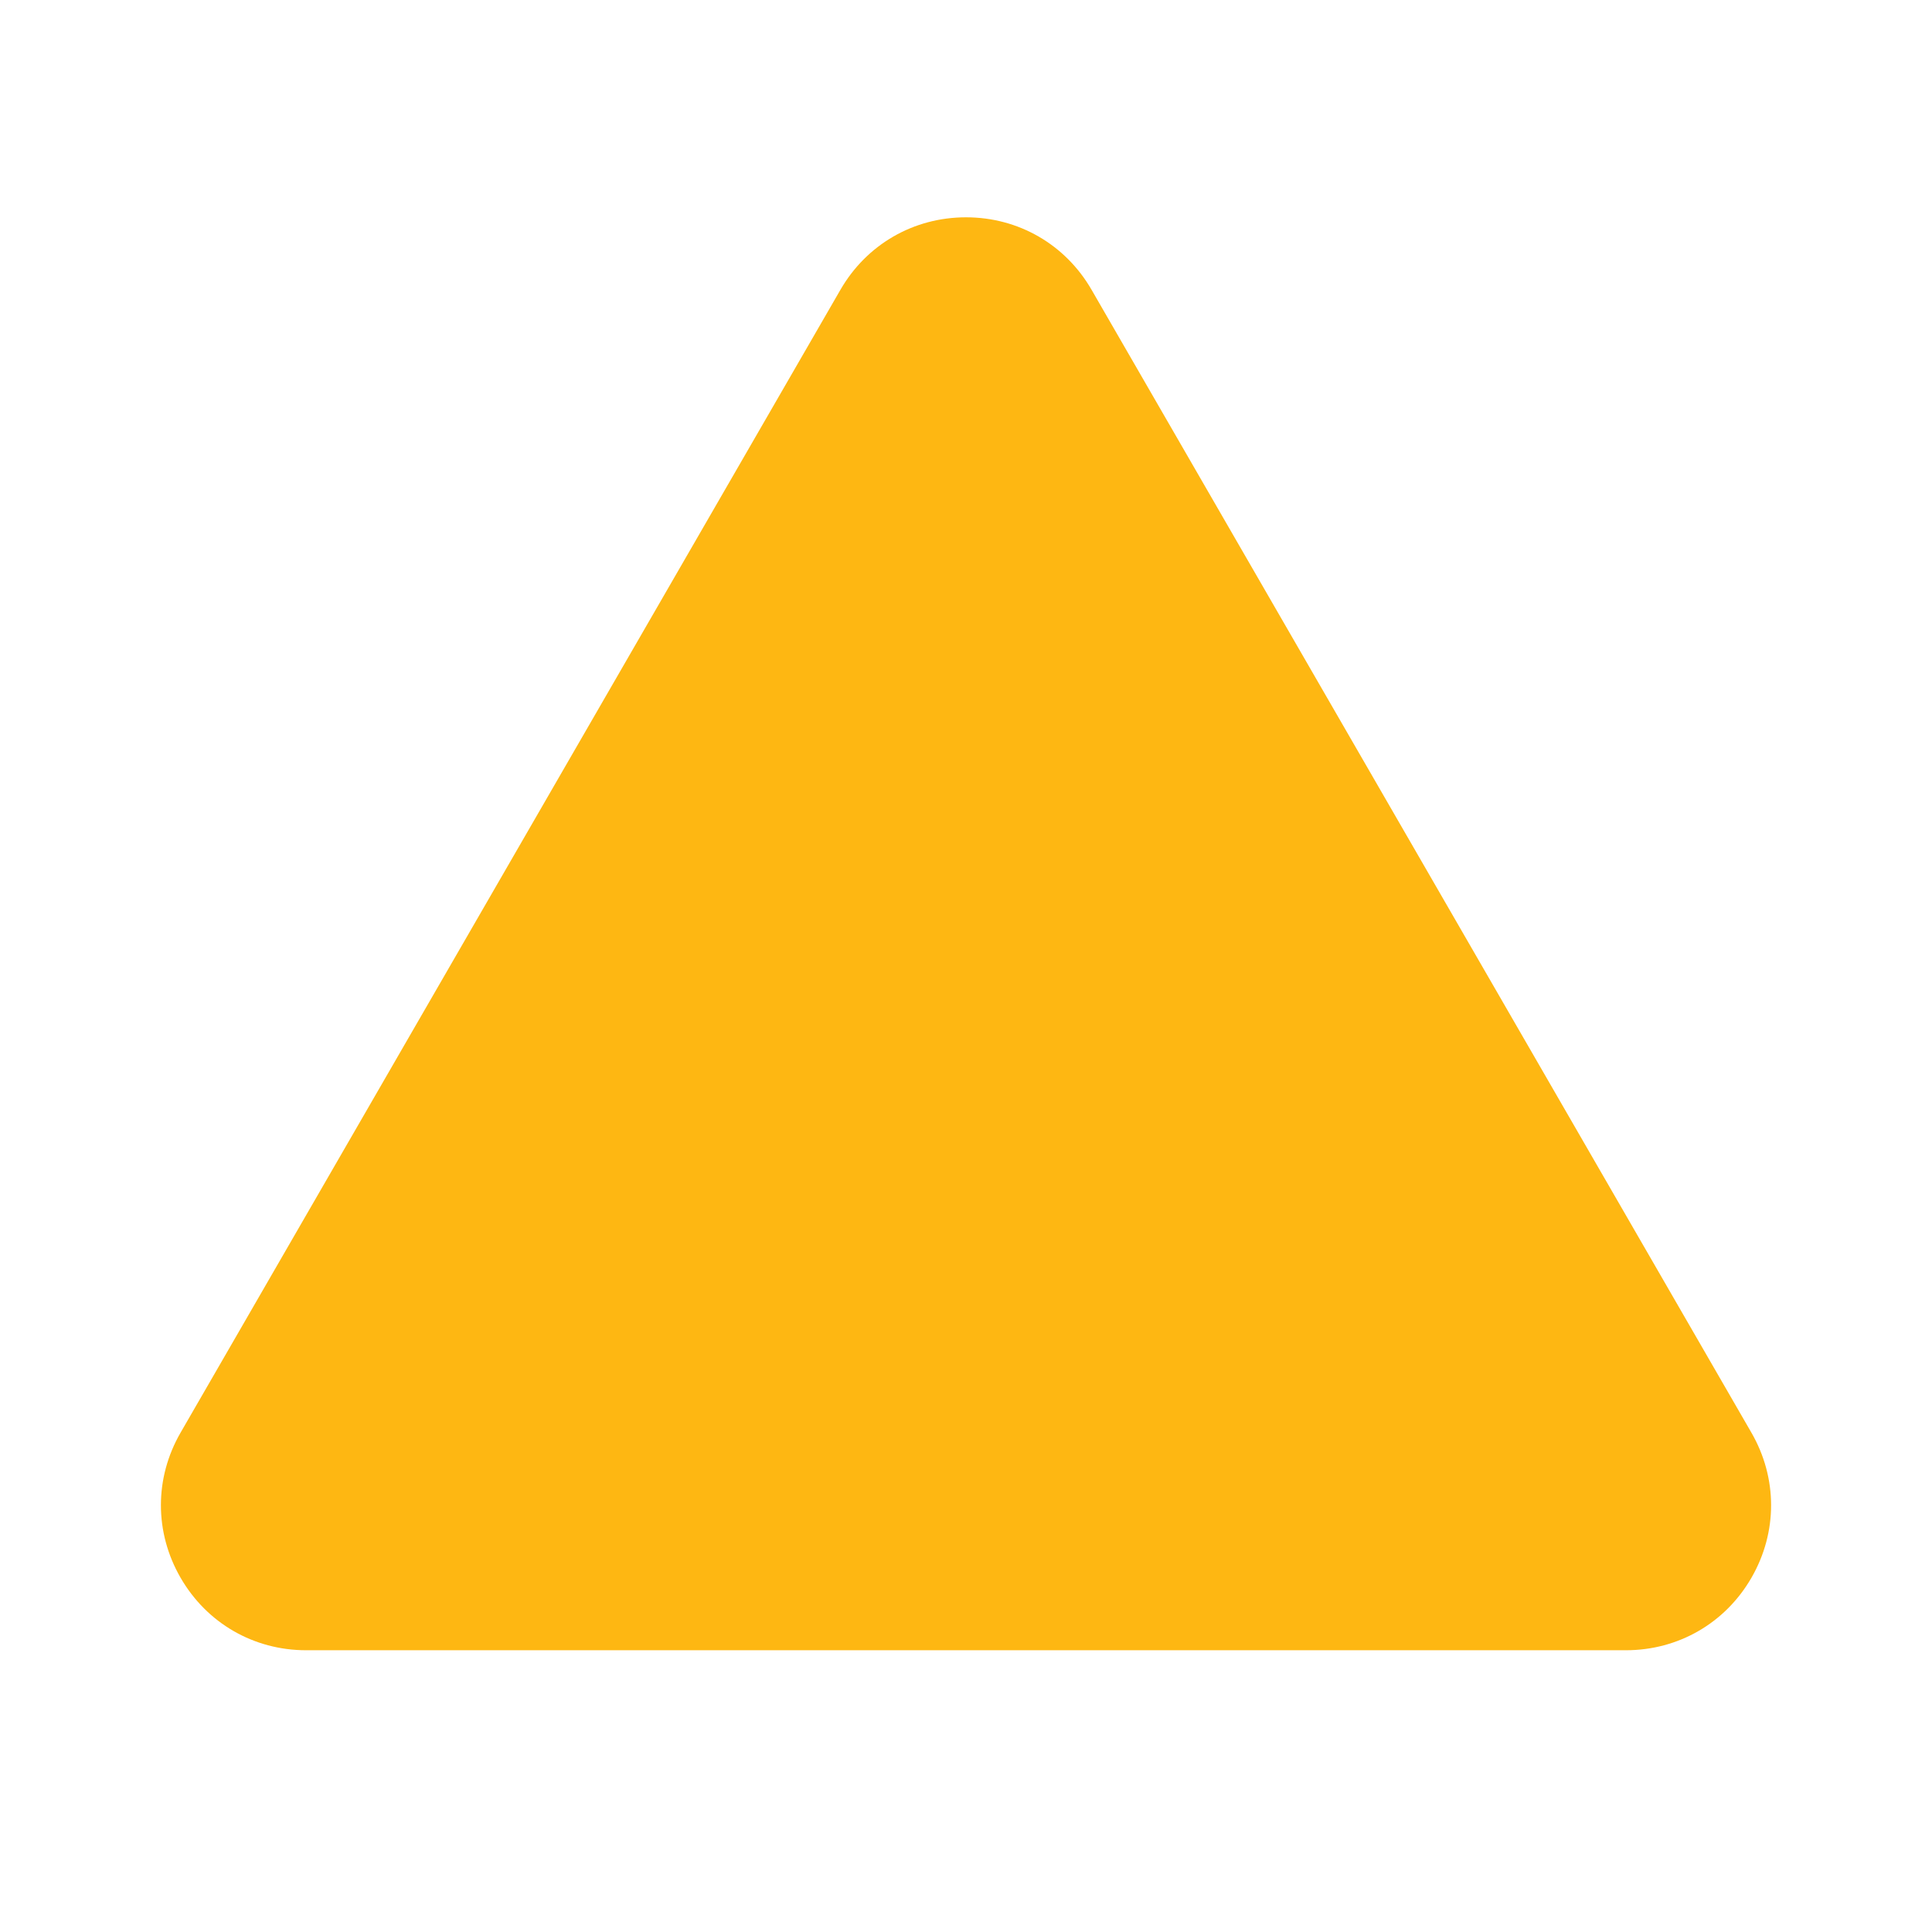 <svg xmlns="http://www.w3.org/2000/svg"  fill="#feb712" viewBox="0 0 48 48" width="48px" height="48px"><path d="M40.394,41H7.606c-1.303,0-2.469-0.674-3.12-1.802s-0.651-2.476,0-3.604L20.88,7.2l0,0c0.651-1.128,1.817-1.801,3.12-1.801	s2.469,0.673,3.12,1.801l16.394,28.395c0.651,1.128,0.651,2.476,0,3.604S41.696,41,40.394,41z"/></svg>